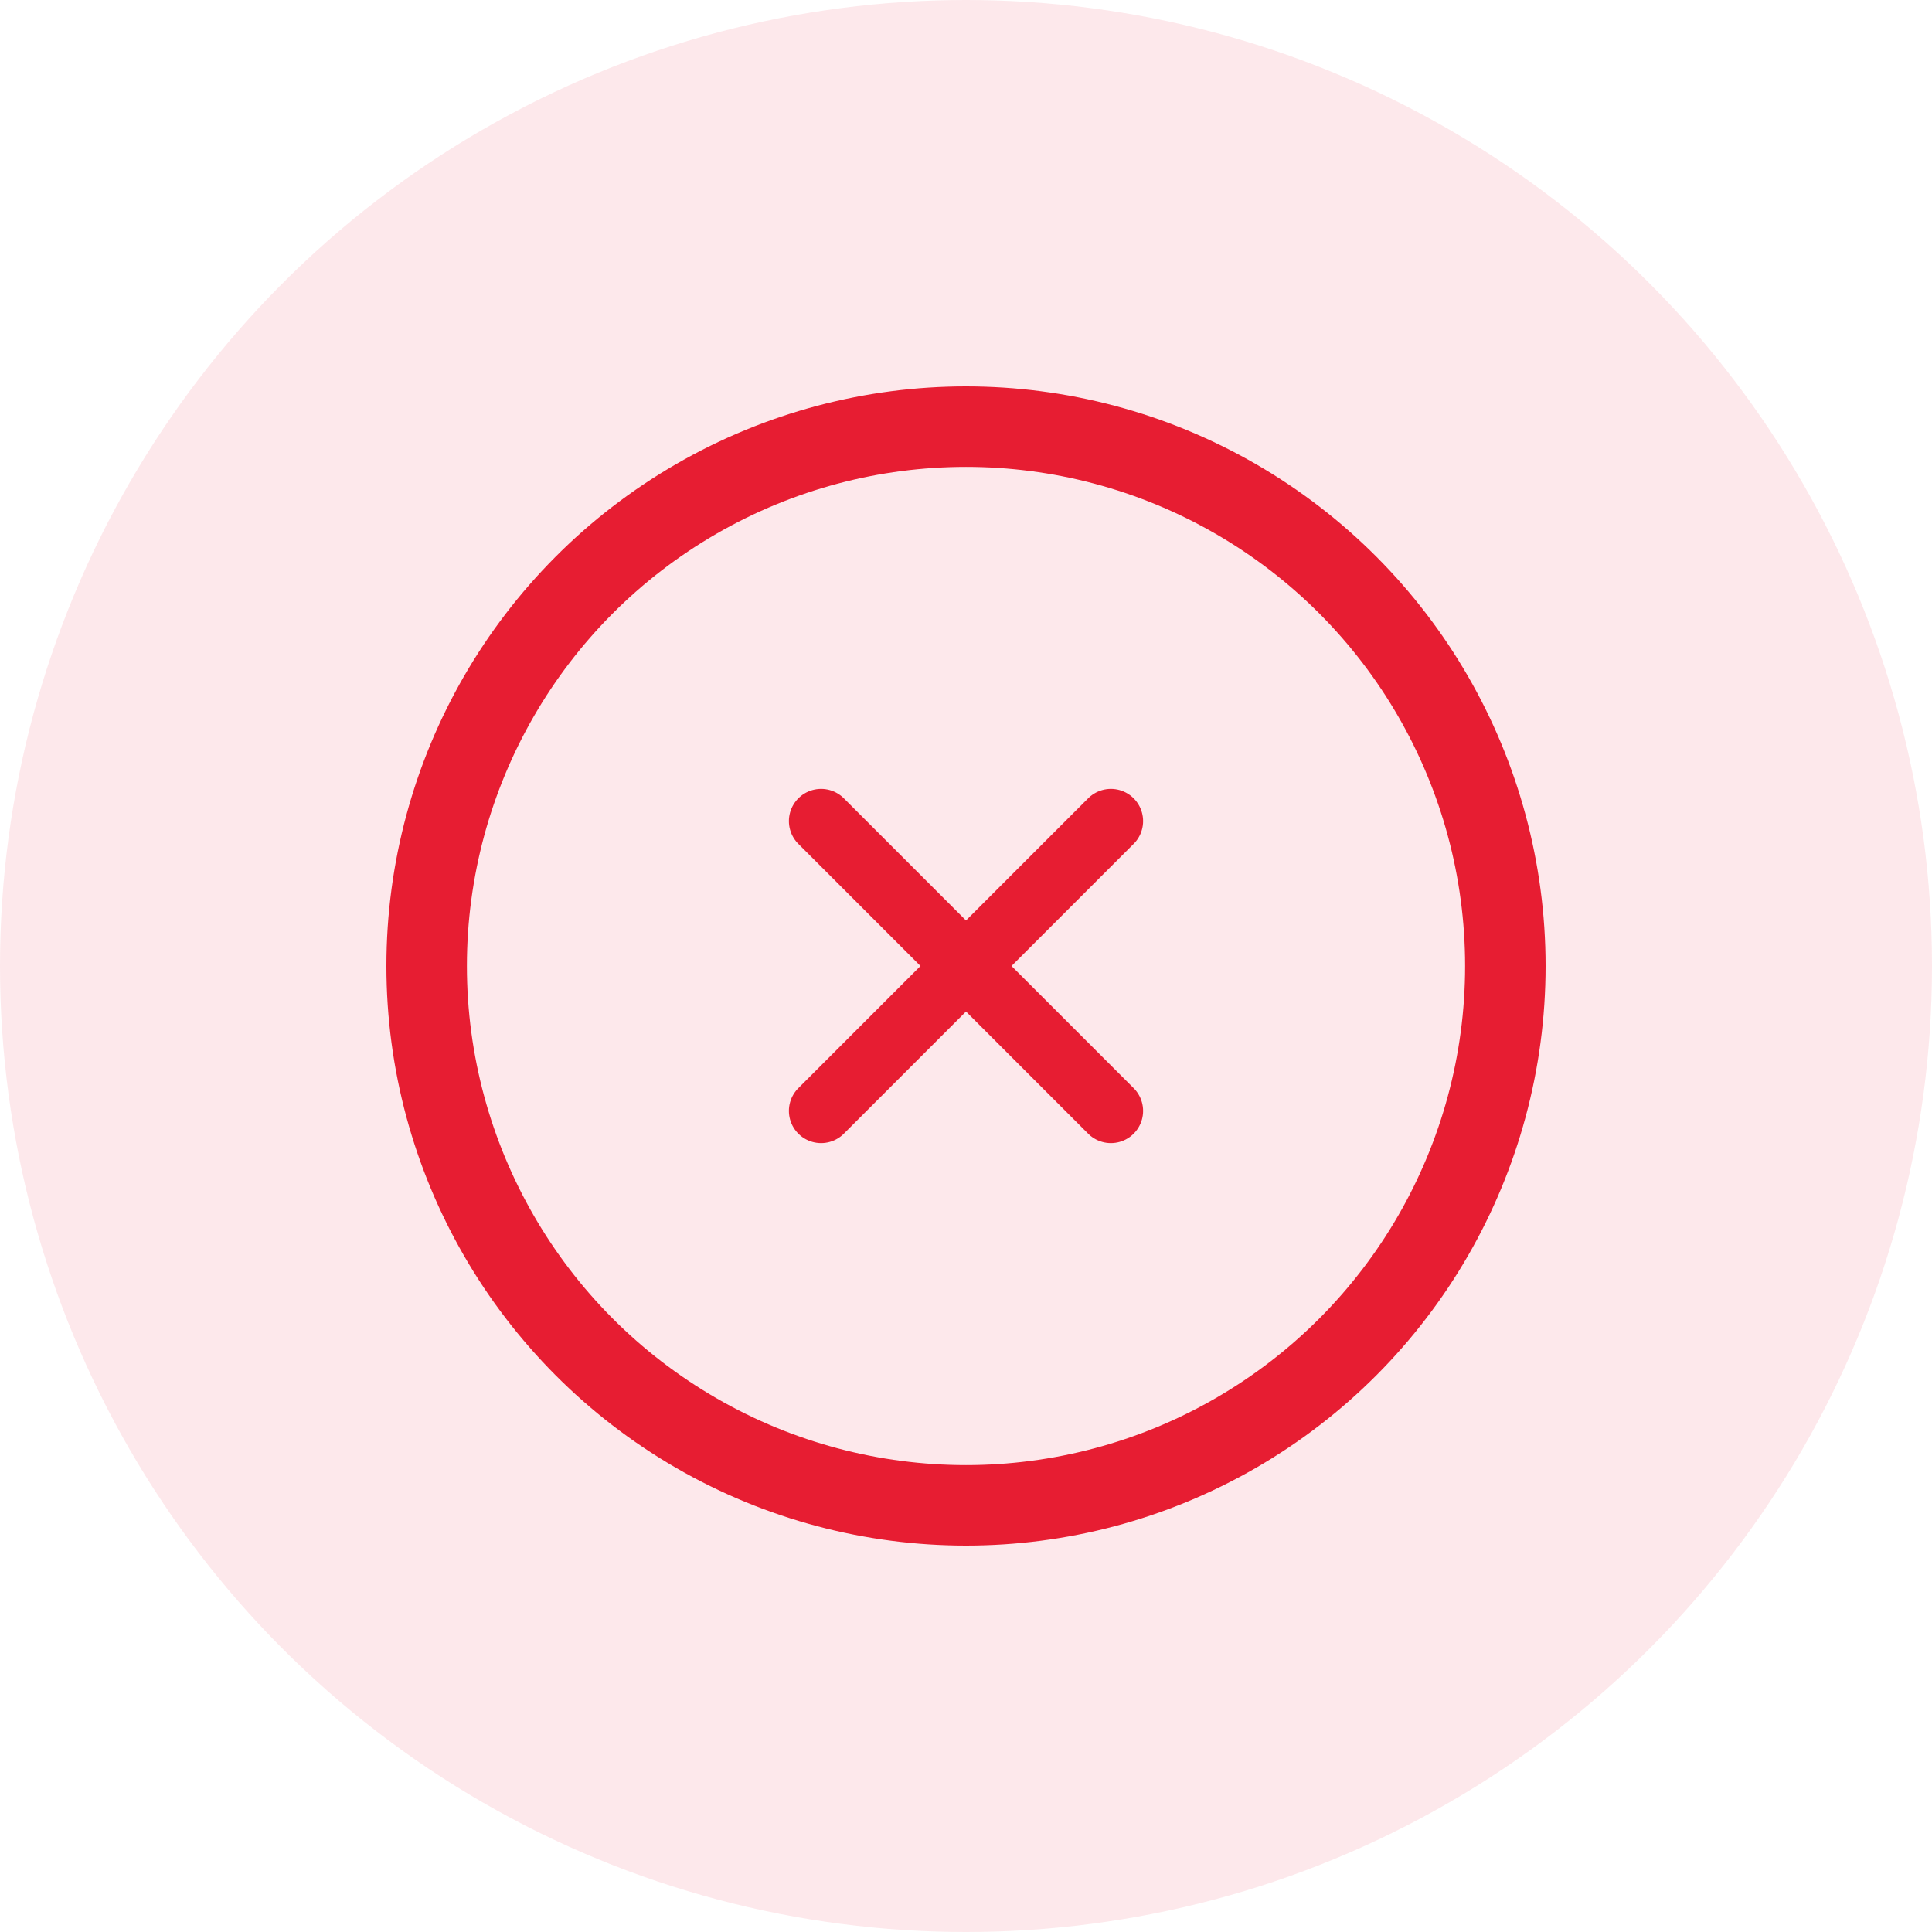 <svg width="120" height="120" viewBox="0 0 120 120" fill="none" xmlns="http://www.w3.org/2000/svg">
<circle opacity="0.1" cx="60" cy="60" r="60" fill="#E71D32"/>
<circle cx="60" cy="60" r="33.5" stroke="#E71D32" stroke-width="5"/>
<path d="M51 69L69 51" stroke="#E71D32" stroke-width="4" stroke-linecap="round"/>
<path d="M51 51L69 69" stroke="#E71D32" stroke-width="4" stroke-linecap="round"/>
</svg>
